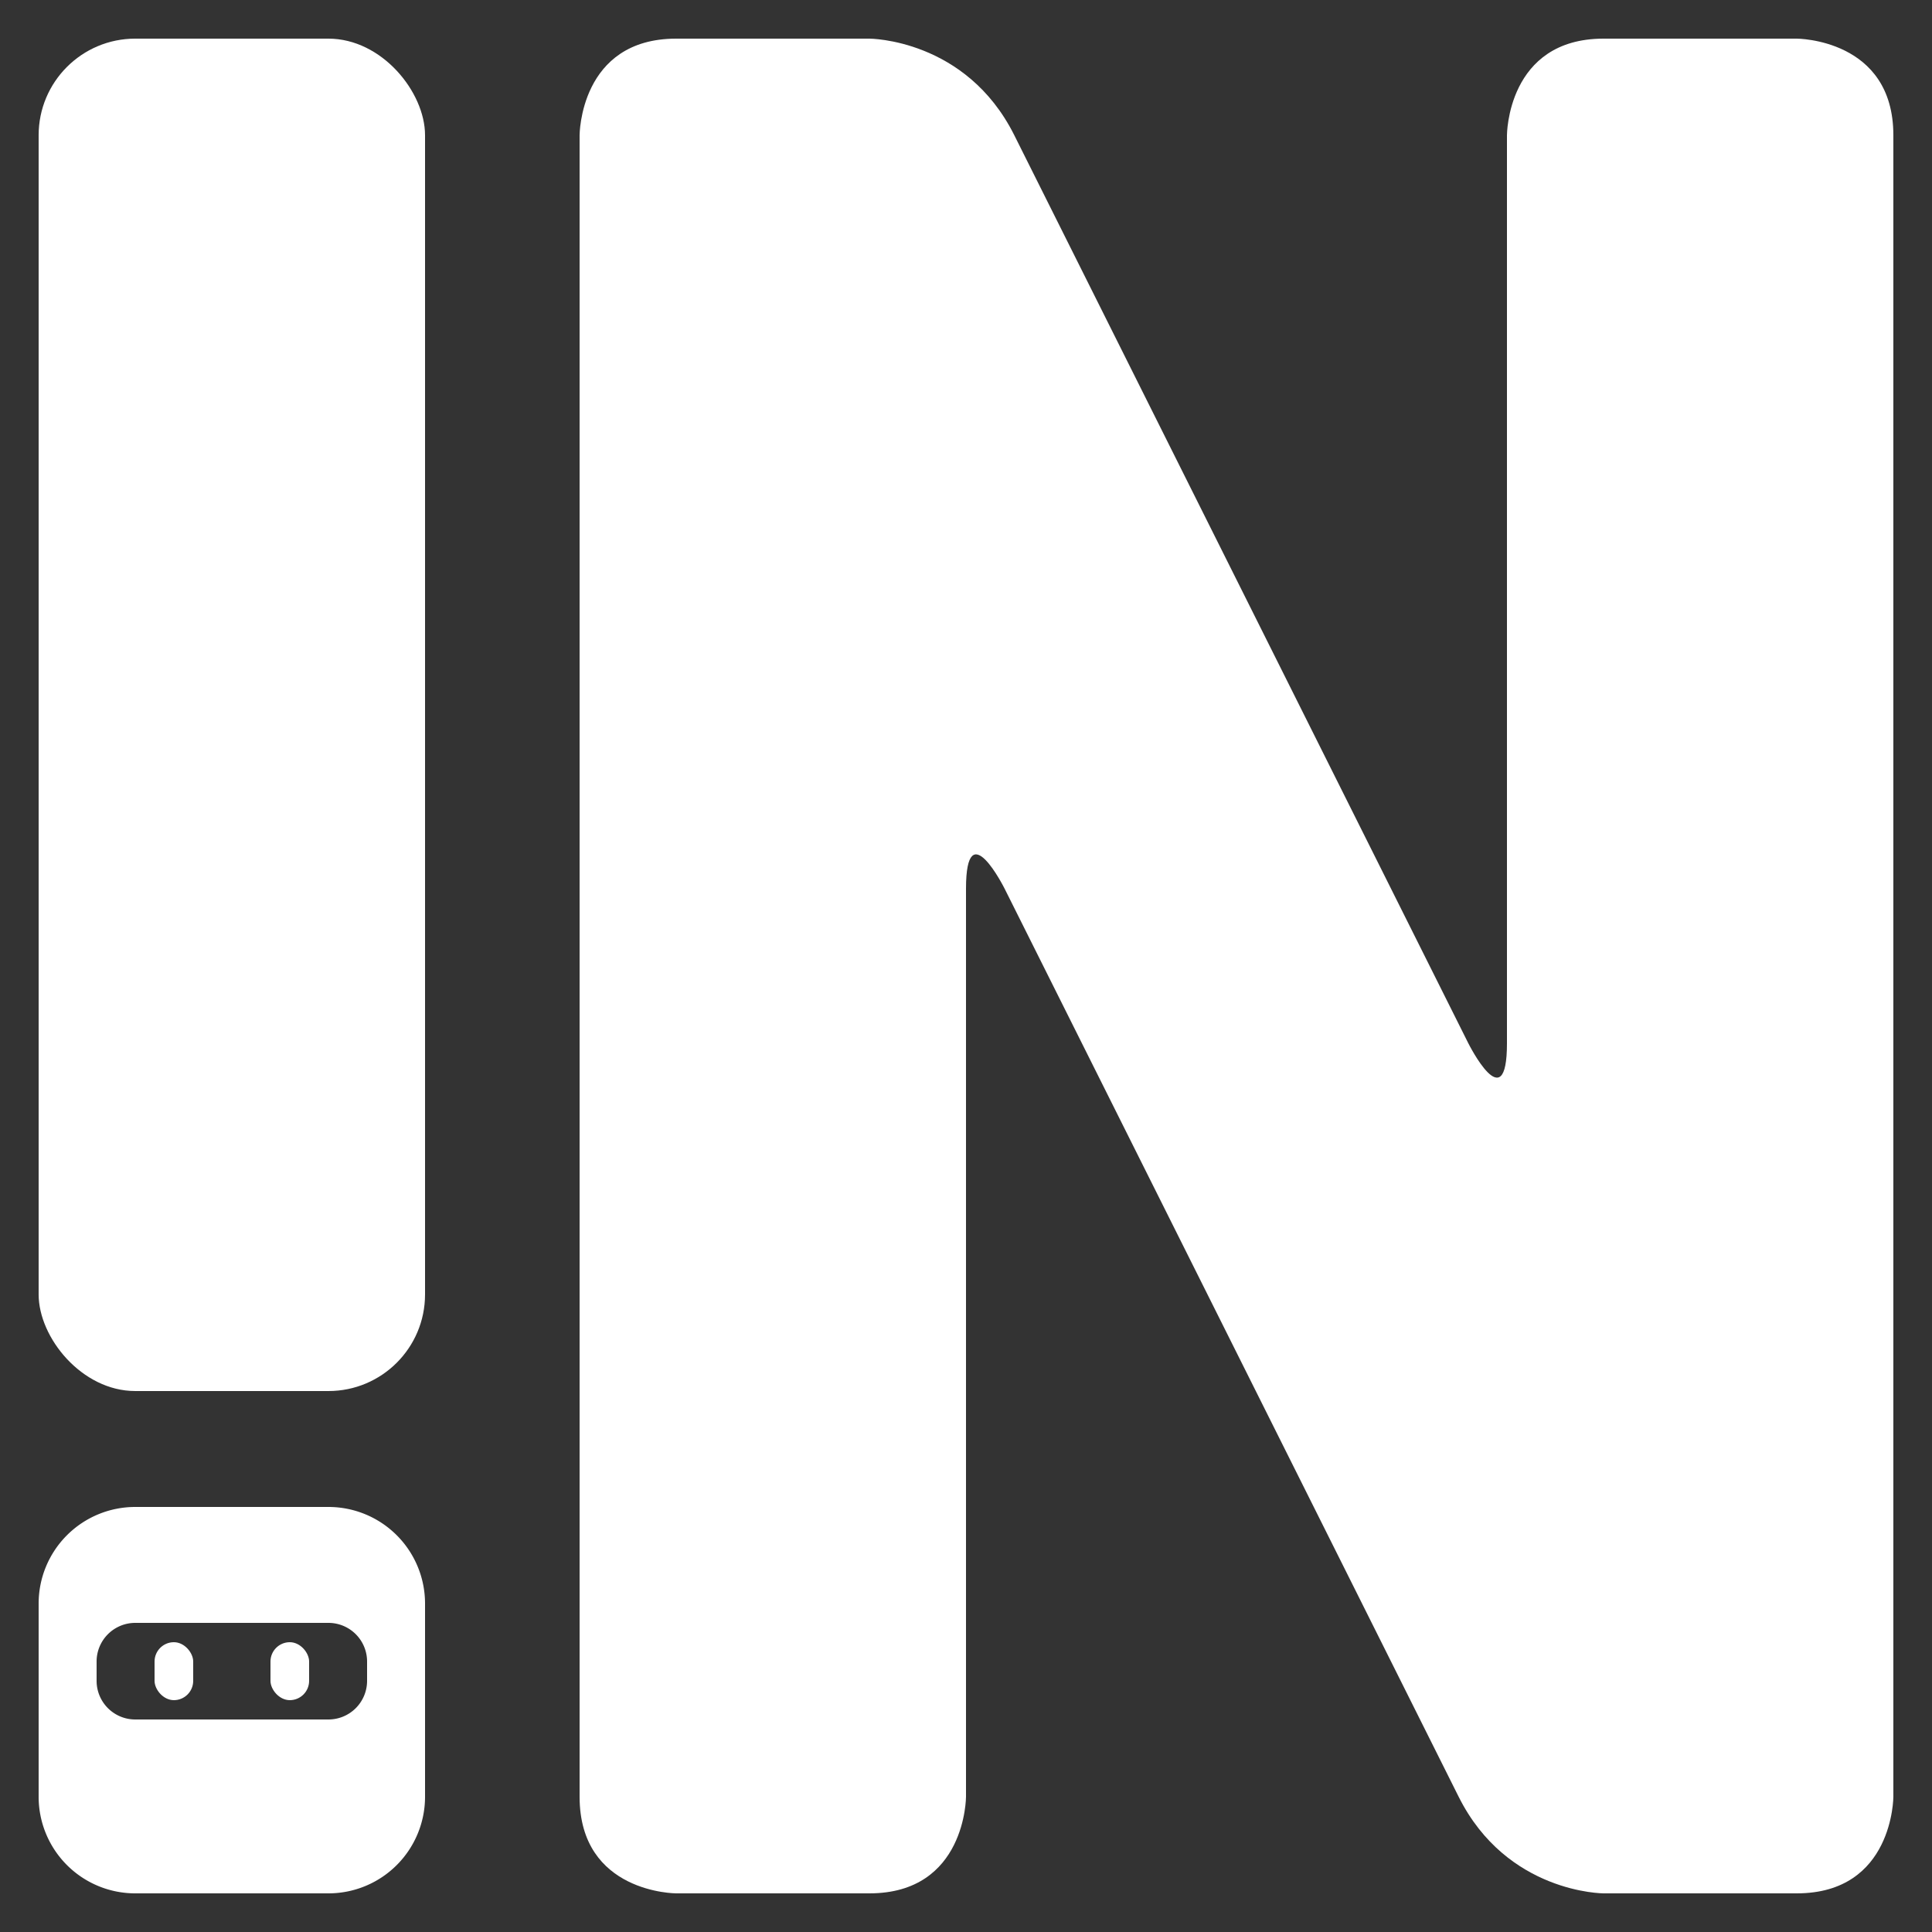 <?xml version="1.0" encoding="UTF-8" standalone="no"?>
<svg xmlns="http://www.w3.org/2000/svg" xmlns:xlink="http://www.w3.org/1999/xlink" version="1.1" viewBox="0 0 100 100">
  <rect x="0" y="0" width="100" height="100" fill="#333333" stroke="none"/>
  <defs>
    <symbol id="exclamation-char" viewBox="0 0 20 100">
      <rect x="0" y="2" rx="5" ry="5" width="20" height="70" fill="white" stroke="none" />
      <use xlink:href="#ninja" x="0" y="78" width="20" height="20" />
    </symbol>

    <symbol id="logo" viewBox="0 0 100 100">
      <use xlink:href="#exclamation-char" x="2" y="0" width="20" height="100" />
      <use xlink:href="#n-char" x="30" y="0" width="68" height="100" />
    </symbol>

    <symbol id="n-char" viewBox="0 0 68 100">
      <path d="M 0 93 V 7 C 0 7, 0 2, 5 2 H 15 C 15 2, 20 2, 22.5 7 L 46 54 C 46 54, 48 58, 48 54 V 7 C 48 7, 48 2, 53 2 H 63 C 63 2, 68 2, 68 7 V 93 C 68 93, 68 98, 63 98 H 53 C 53 98, 48 98, 45.5 93 L 22 46 C 22 46, 20 42, 20 46 V 93 C 20 93, 20 98, 15 98 H 5 C 5 98, 0 98, 0 93 Z" fill="white" stroke="none" />
    </symbol>

    <symbol id="ninja" viewBox="0 0 100 100">
      <path d="M 50 0 H 75 A 25 25 0 0 1 100 25 V 75 A 25 25 0 0 1 75 100 H 50 V 55 H 75 A 10 10 0 0 0 85 45 V 40 A 10 10 0 0 0 75 30 H 25 A 10 10 0 0 0 15 40 V 45 A 10 10 0 0 0 25 55 H 60 V 100 H 25 A 25 25 0 0 1 0 75 V 25 A 25 25 0 0 1 25 0 H 50 Z" fill="white" stroke="none" />
      <rect x="30" y="35" rx="5" ry="5" width="10" height="15" fill="white" stroke="none" />
      <rect x="60" y="35" rx="5" ry="5" width="10" height="15" fill="white" stroke="none" />
    </symbol>
  </defs>

  <use xlink:href="#logo" x="0" y="0" width="100" height="100" />
</svg>
